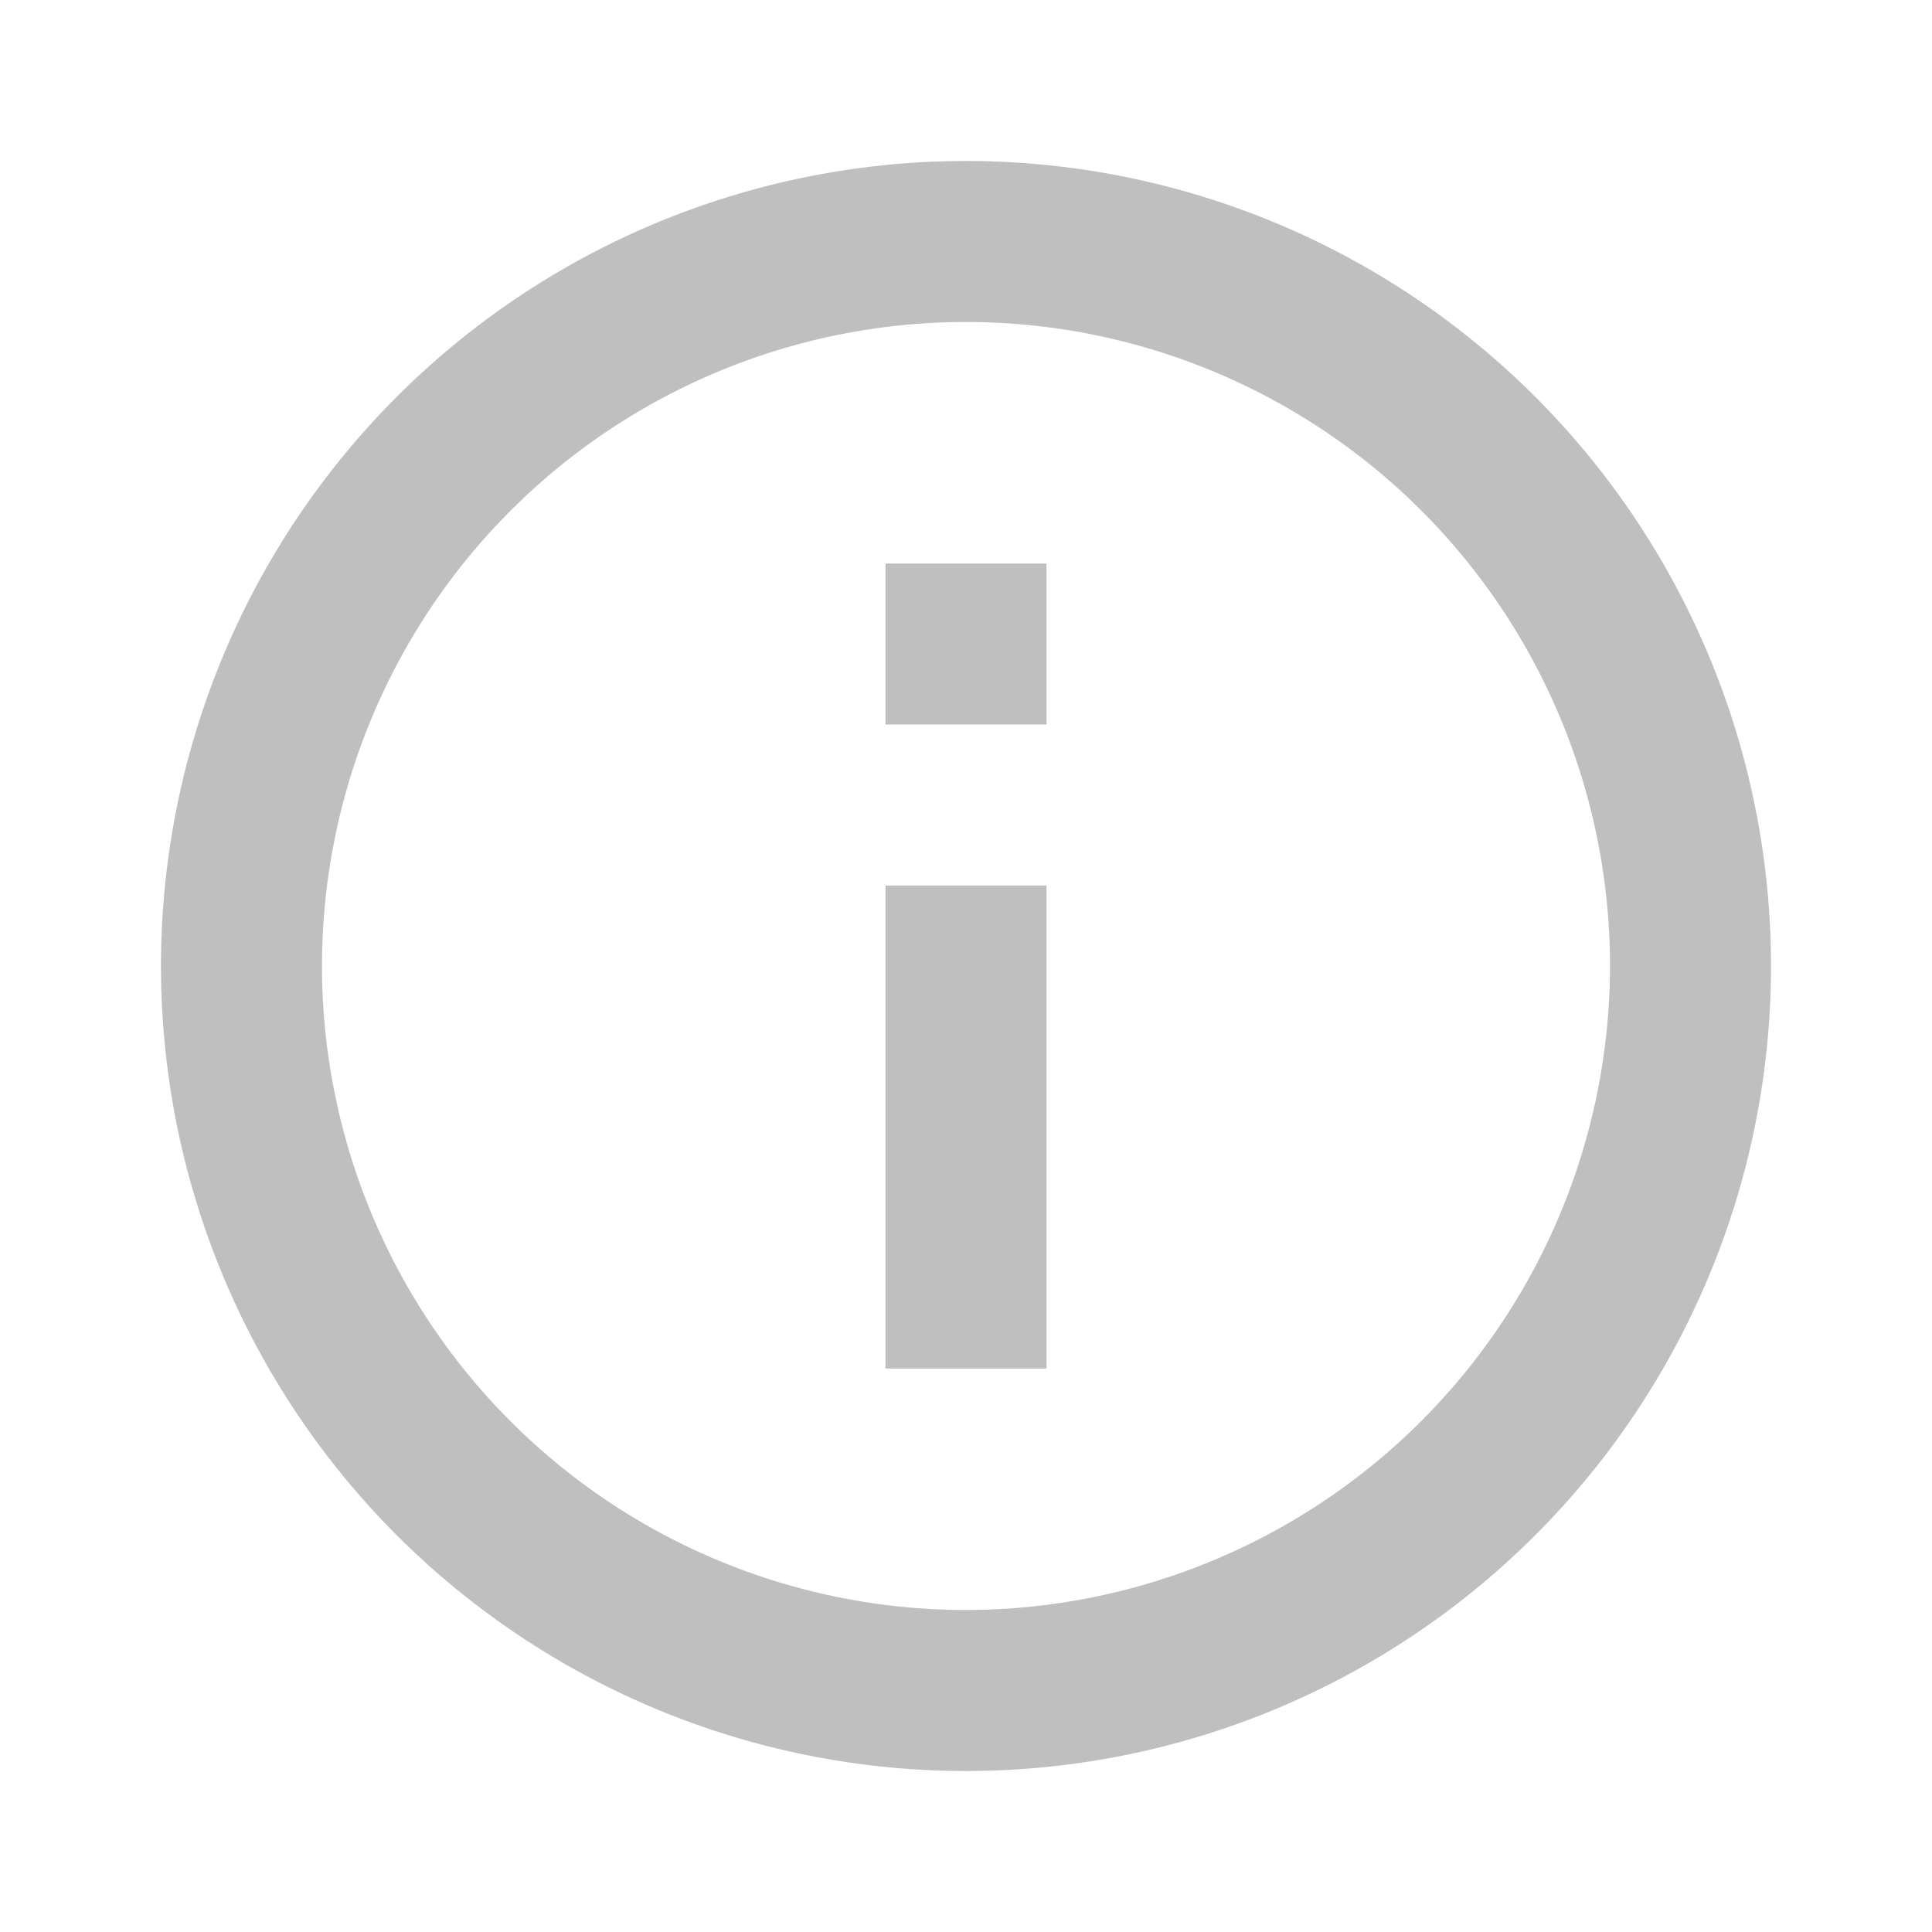 <svg xmlns="http://www.w3.org/2000/svg" width="18" height="18"  xmlns:v="https://vecta.io/nano"><defs><clipPath id="A"><path d="M0 0H18V18H0z" fill="#bfbfbf"/></clipPath></defs><g clip-path="url(#A)"><path d="M8.25 5.25h1.5v1.5h-1.5zm0 3h1.5v4.5h-1.5zM9 1.5A7.5 7.5 0 1 0 16.5 9 7.5 7.5 0 0 0 9 1.5M9 15a6 6 0 1 1 6-6 6.007 6.007 0 0 1-6 6" fill="#bfbfbf"/></g></svg>